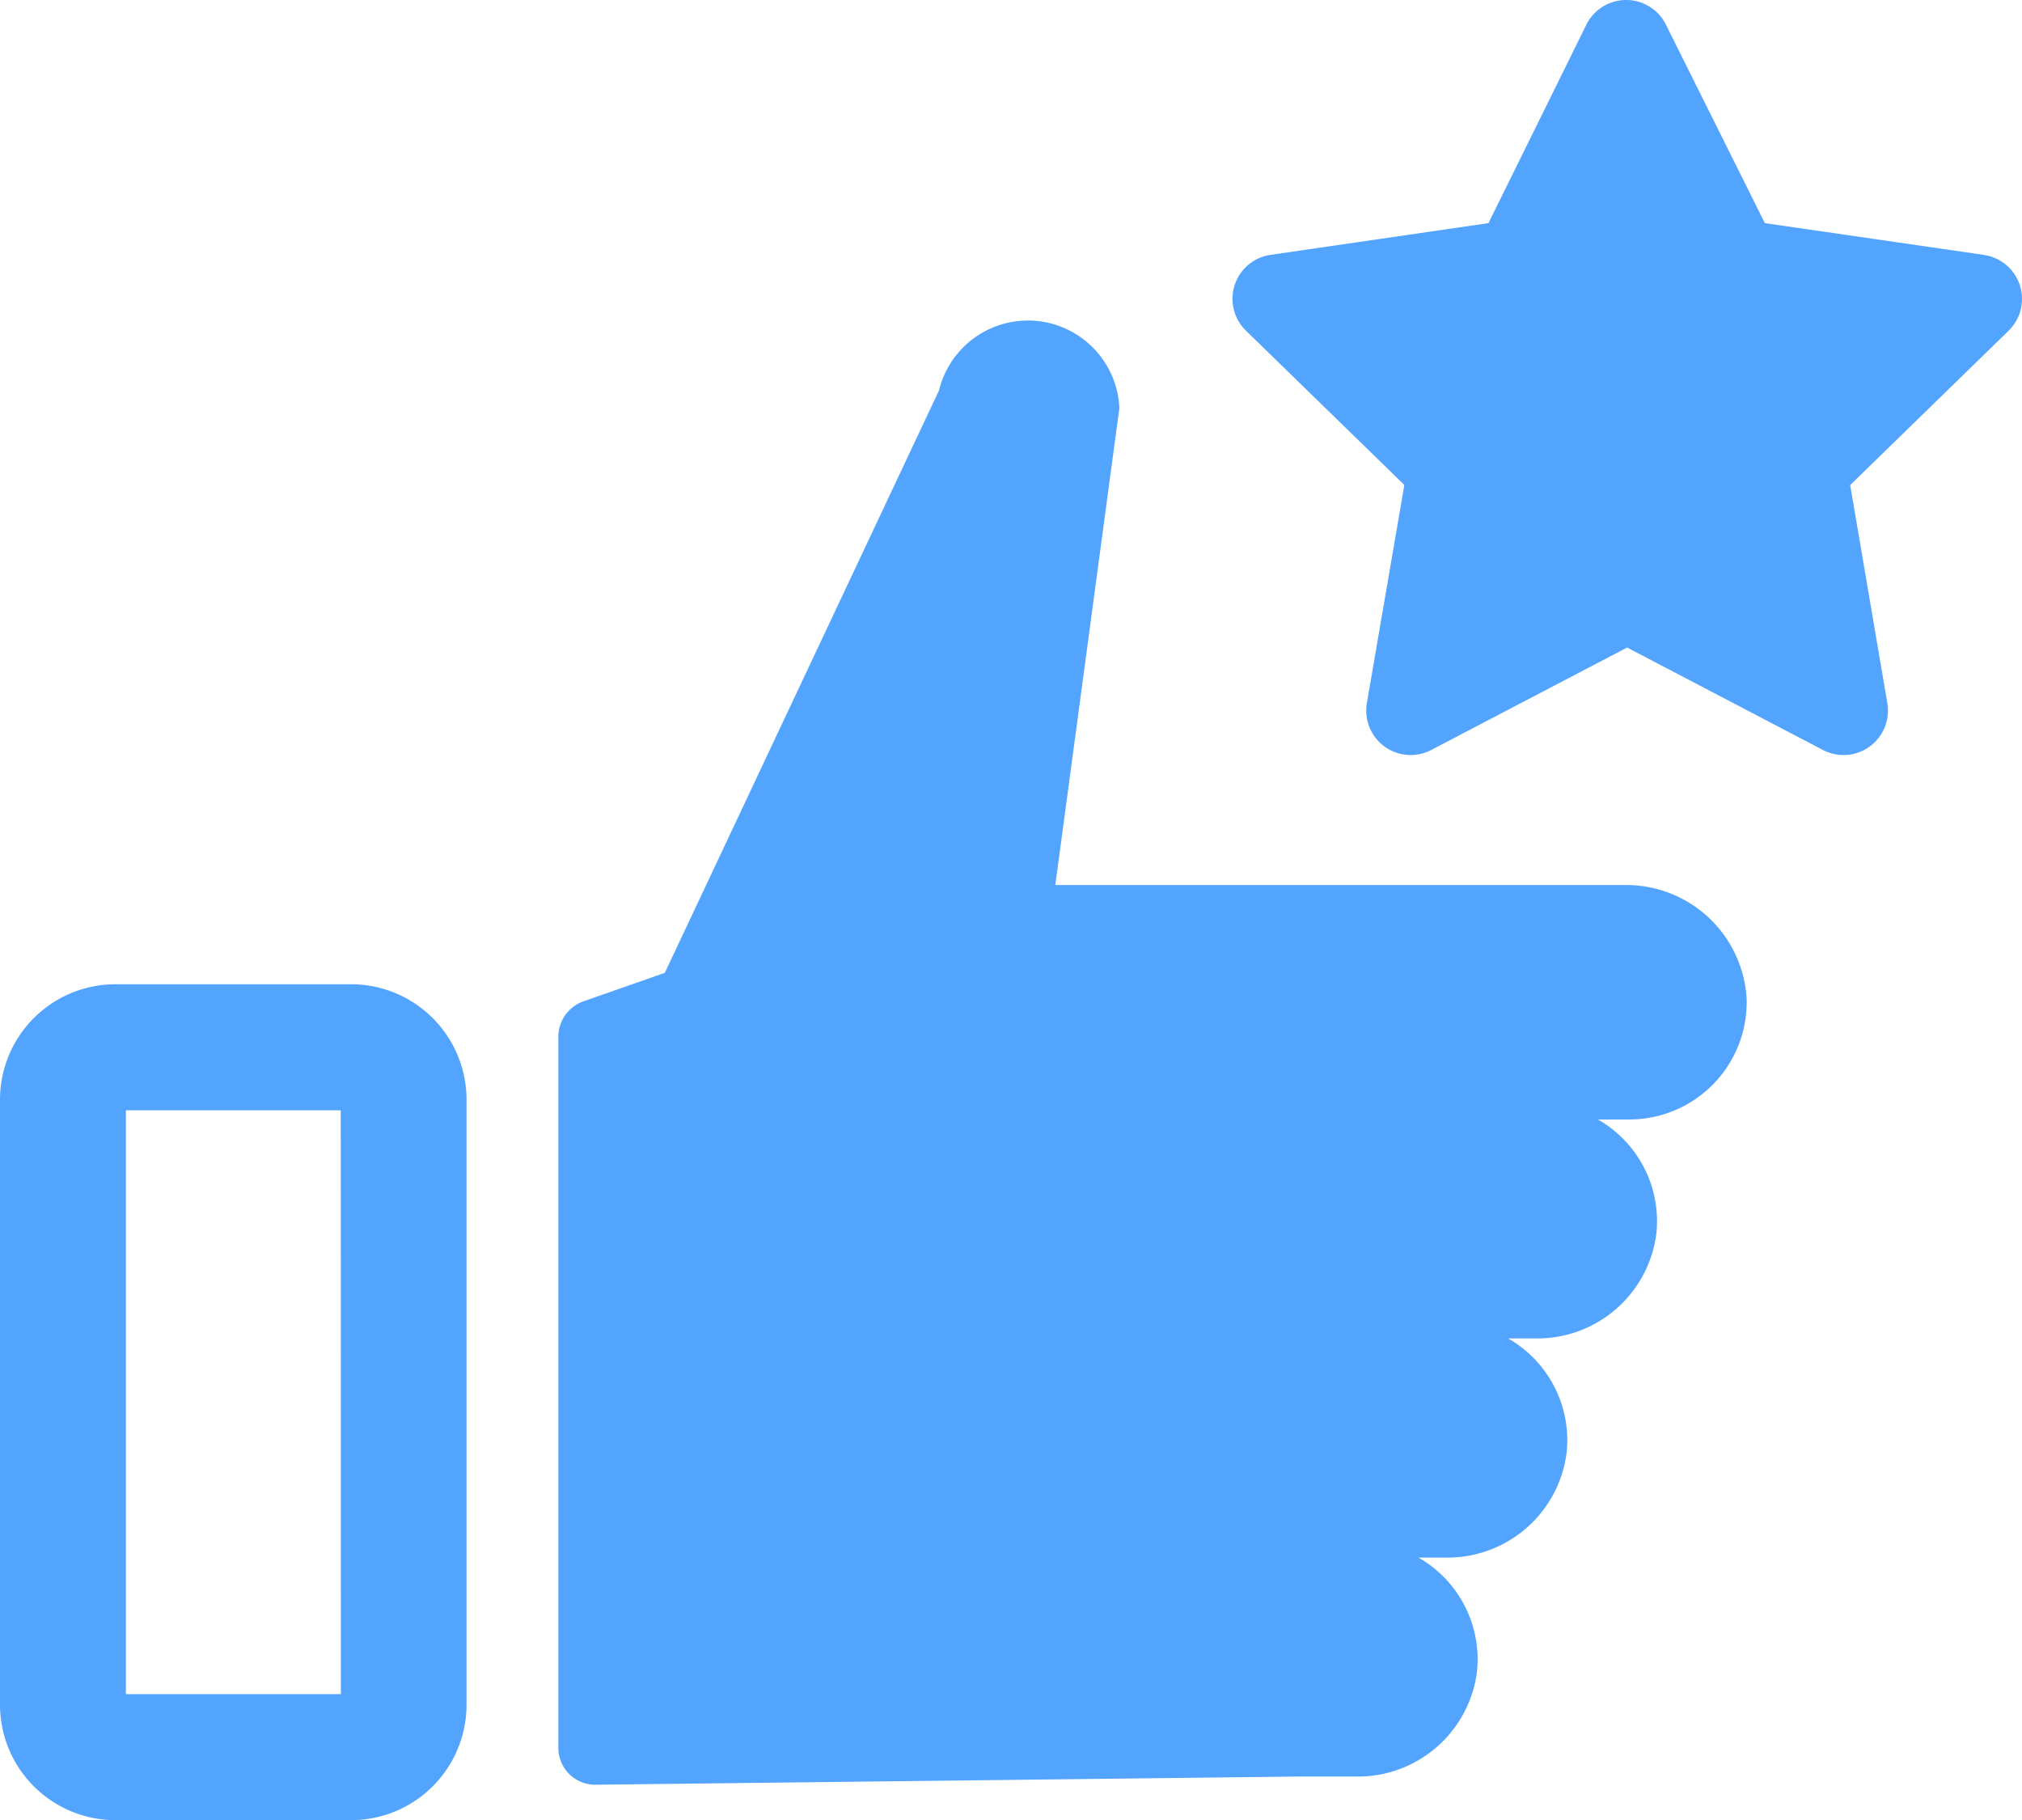 <svg xmlns="http://www.w3.org/2000/svg" width="83.582" height="75.226" viewBox="0 0 83.582 75.226"><defs><style>.a{fill:#52a4ff;}</style></defs><path class="a" d="M72.819,46.829a4.849,4.849,0,0,1-4.849,4.993h-1.3a4.84,4.84,0,0,1,2.42,4.7,4.959,4.959,0,0,1-4.984,4.35H62.96a4.84,4.84,0,0,1,2.42,4.7A4.959,4.959,0,0,1,60.4,69.93H59.254a4.84,4.84,0,0,1,2.42,4.7,4.959,4.959,0,0,1-4.984,4.35H54.253l-29.008.338A1.523,1.523,0,0,1,23.7,77.8V48.453h0a1.557,1.557,0,0,1,1.015-1.506L28.1,45.762,39.436,21.688a3.783,3.783,0,0,1,7.455.728L44.242,42.132h23.55A4.984,4.984,0,0,1,72.819,46.829Zm-52.914,4.18v25a4.773,4.773,0,0,1-4.773,4.773H5.393A4.773,4.773,0,0,1,.62,76.006v-25a4.773,4.773,0,0,1,4.773-4.773h9.748a4.773,4.773,0,0,1,4.764,4.773Zm-5.2.432H5.824V75.574h8.885ZM82.618,16.086l-9.046-1.312-4.087-8.2a1.836,1.836,0,0,0-3.292,0l-4.045,8.2-9.012,1.312a1.836,1.836,0,0,0-1.015,3.131l6.55,6.38-1.549,9.012a1.836,1.836,0,0,0,2.666,1.938l8.09-4.231,8.09,4.231a1.836,1.836,0,0,0,2.666-1.938L77.1,25.6l6.55-6.38a1.836,1.836,0,0,0-1.032-3.131Z" transform="translate(-0.62 -5.552)"/></svg>